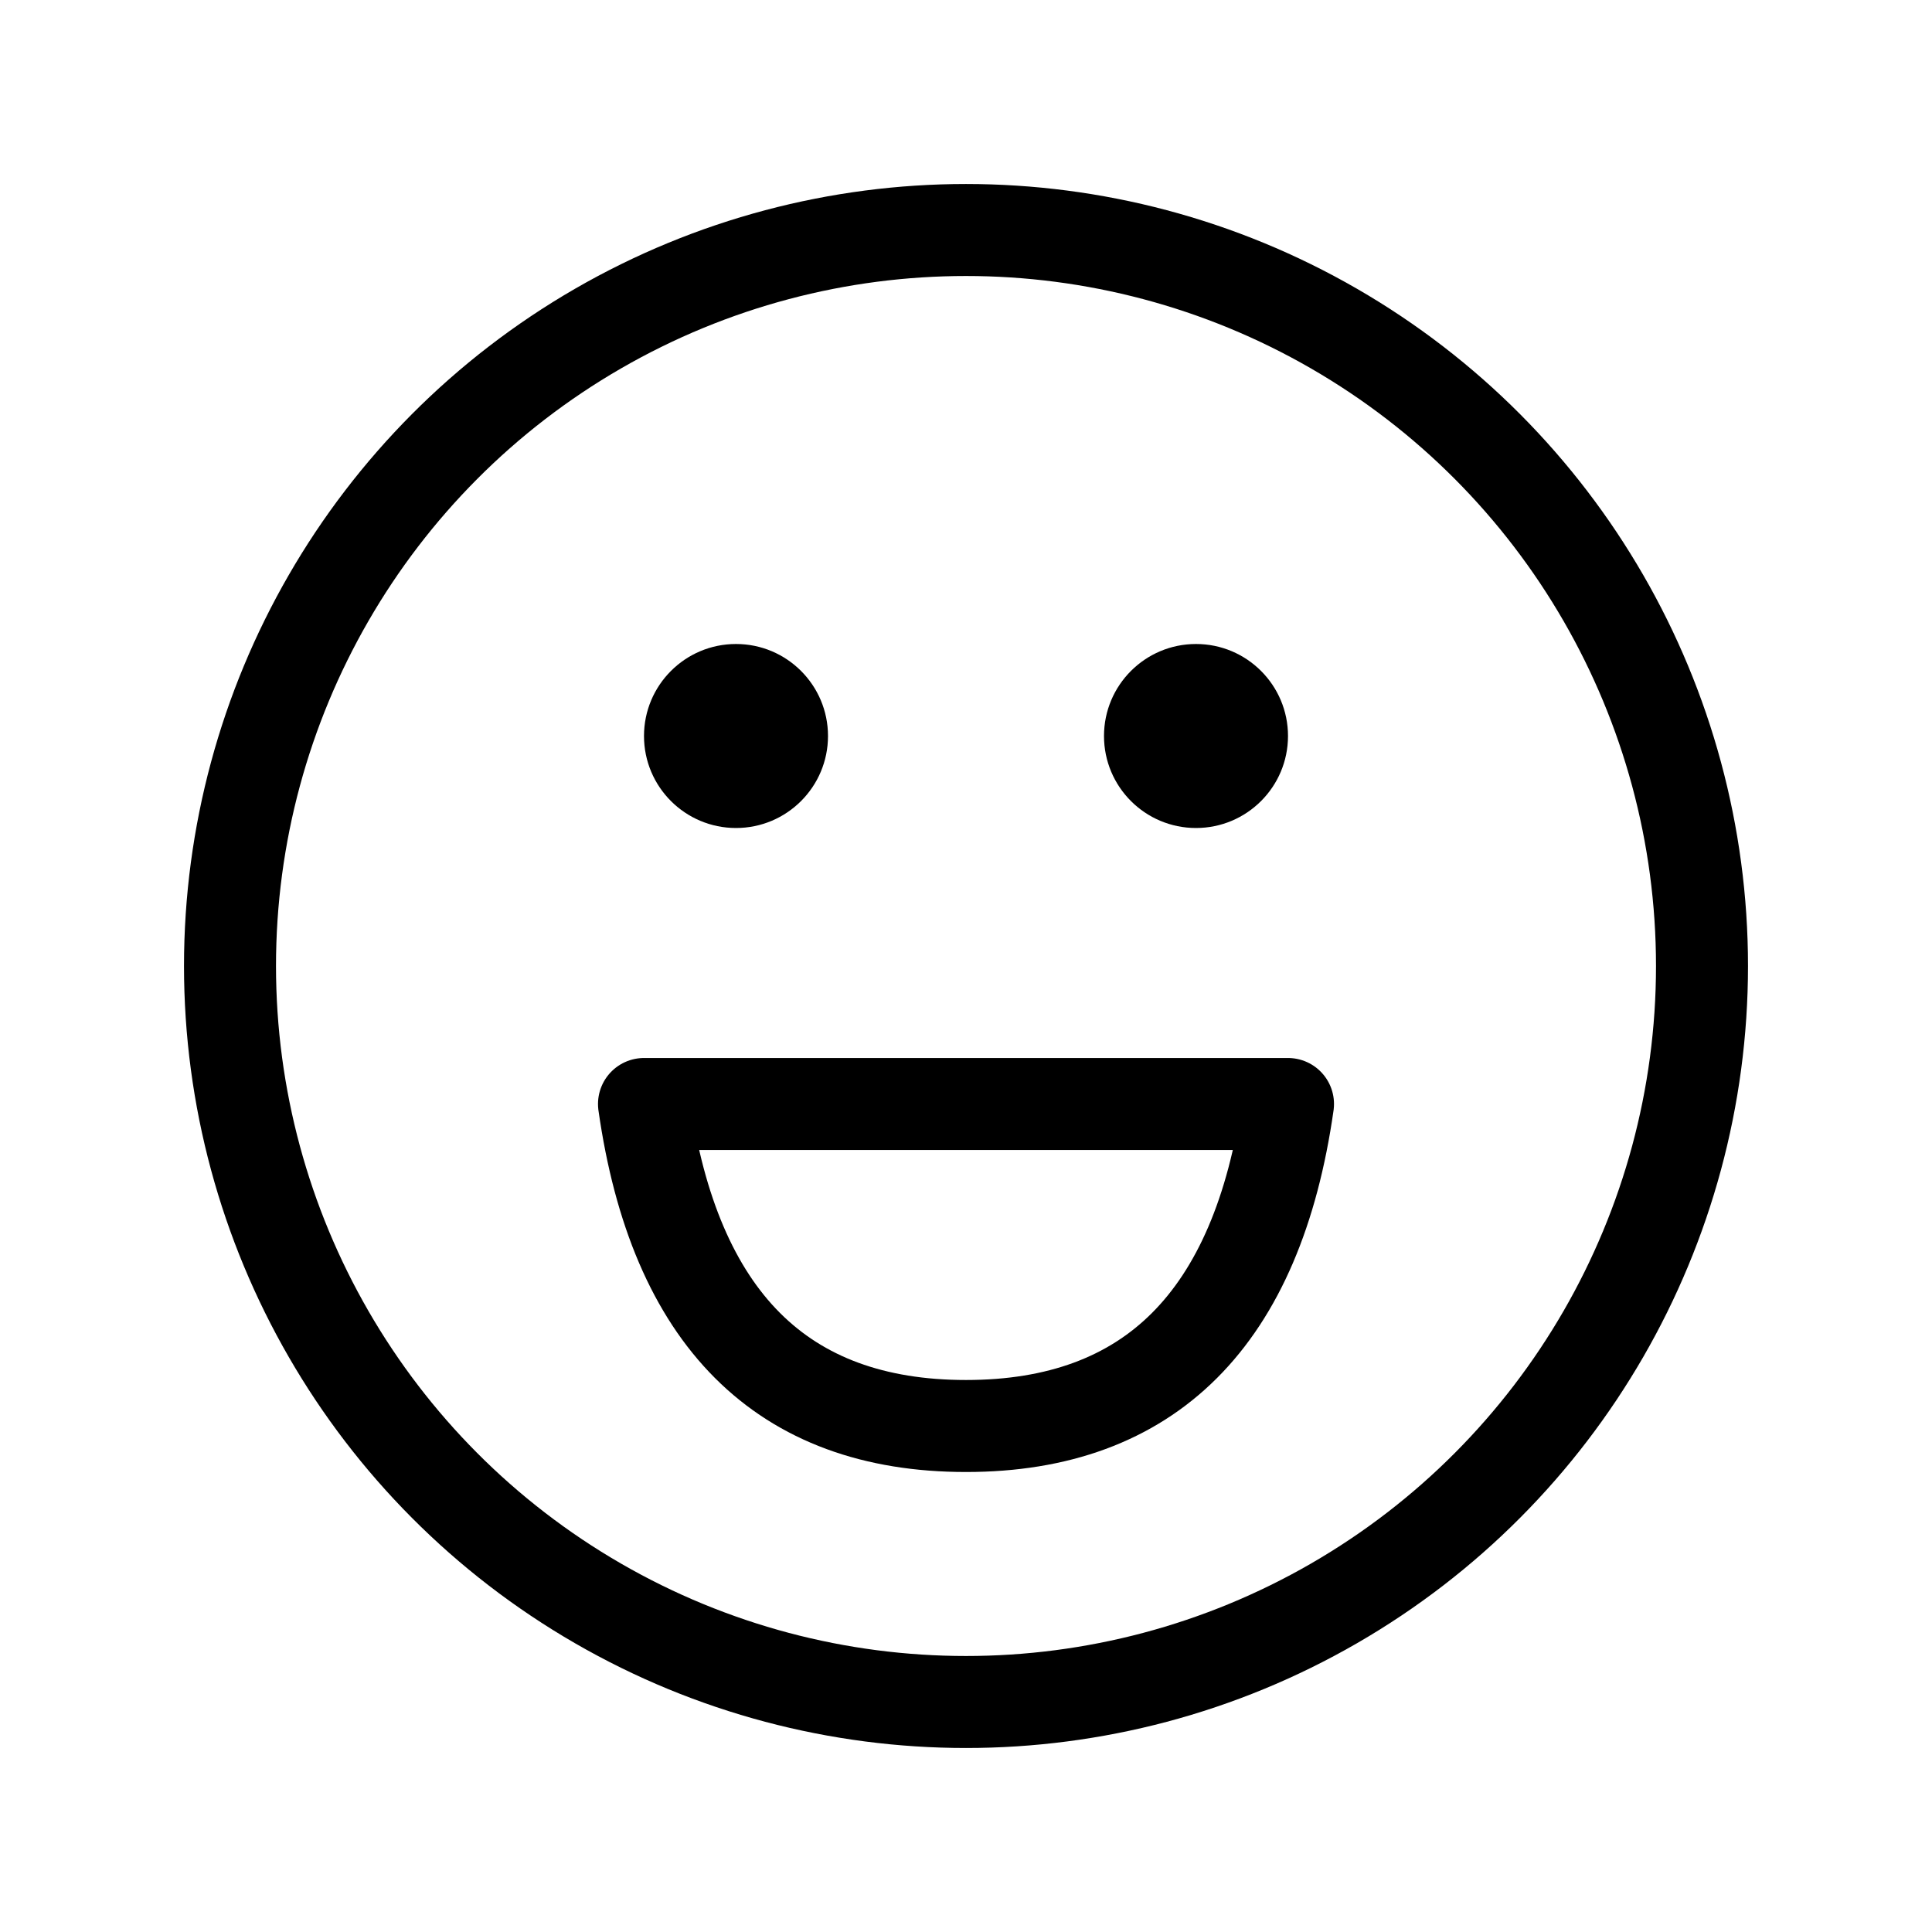 <svg height="21" viewBox="0 0 21 21" width="21" xmlns="http://www.w3.org/2000/svg"><g fill="none" fill-rule="evenodd" transform="translate(2 2)"><circle cx="8.5" cy="8.5" r="8" stroke="currentColor" stroke-linecap="round" stroke-linejoin="round"/><circle cx="6" cy="6" fill="currentColor" r="1"/><circle cx="11" cy="6" fill="currentColor" r="1"/><path d="m5 10c.333 2.333 1.5 3.5 3.5 3.5 2 0 3.167-1.167 3.5-3.5z" stroke="currentColor" stroke-linecap="round" stroke-linejoin="round"/></g></svg>
